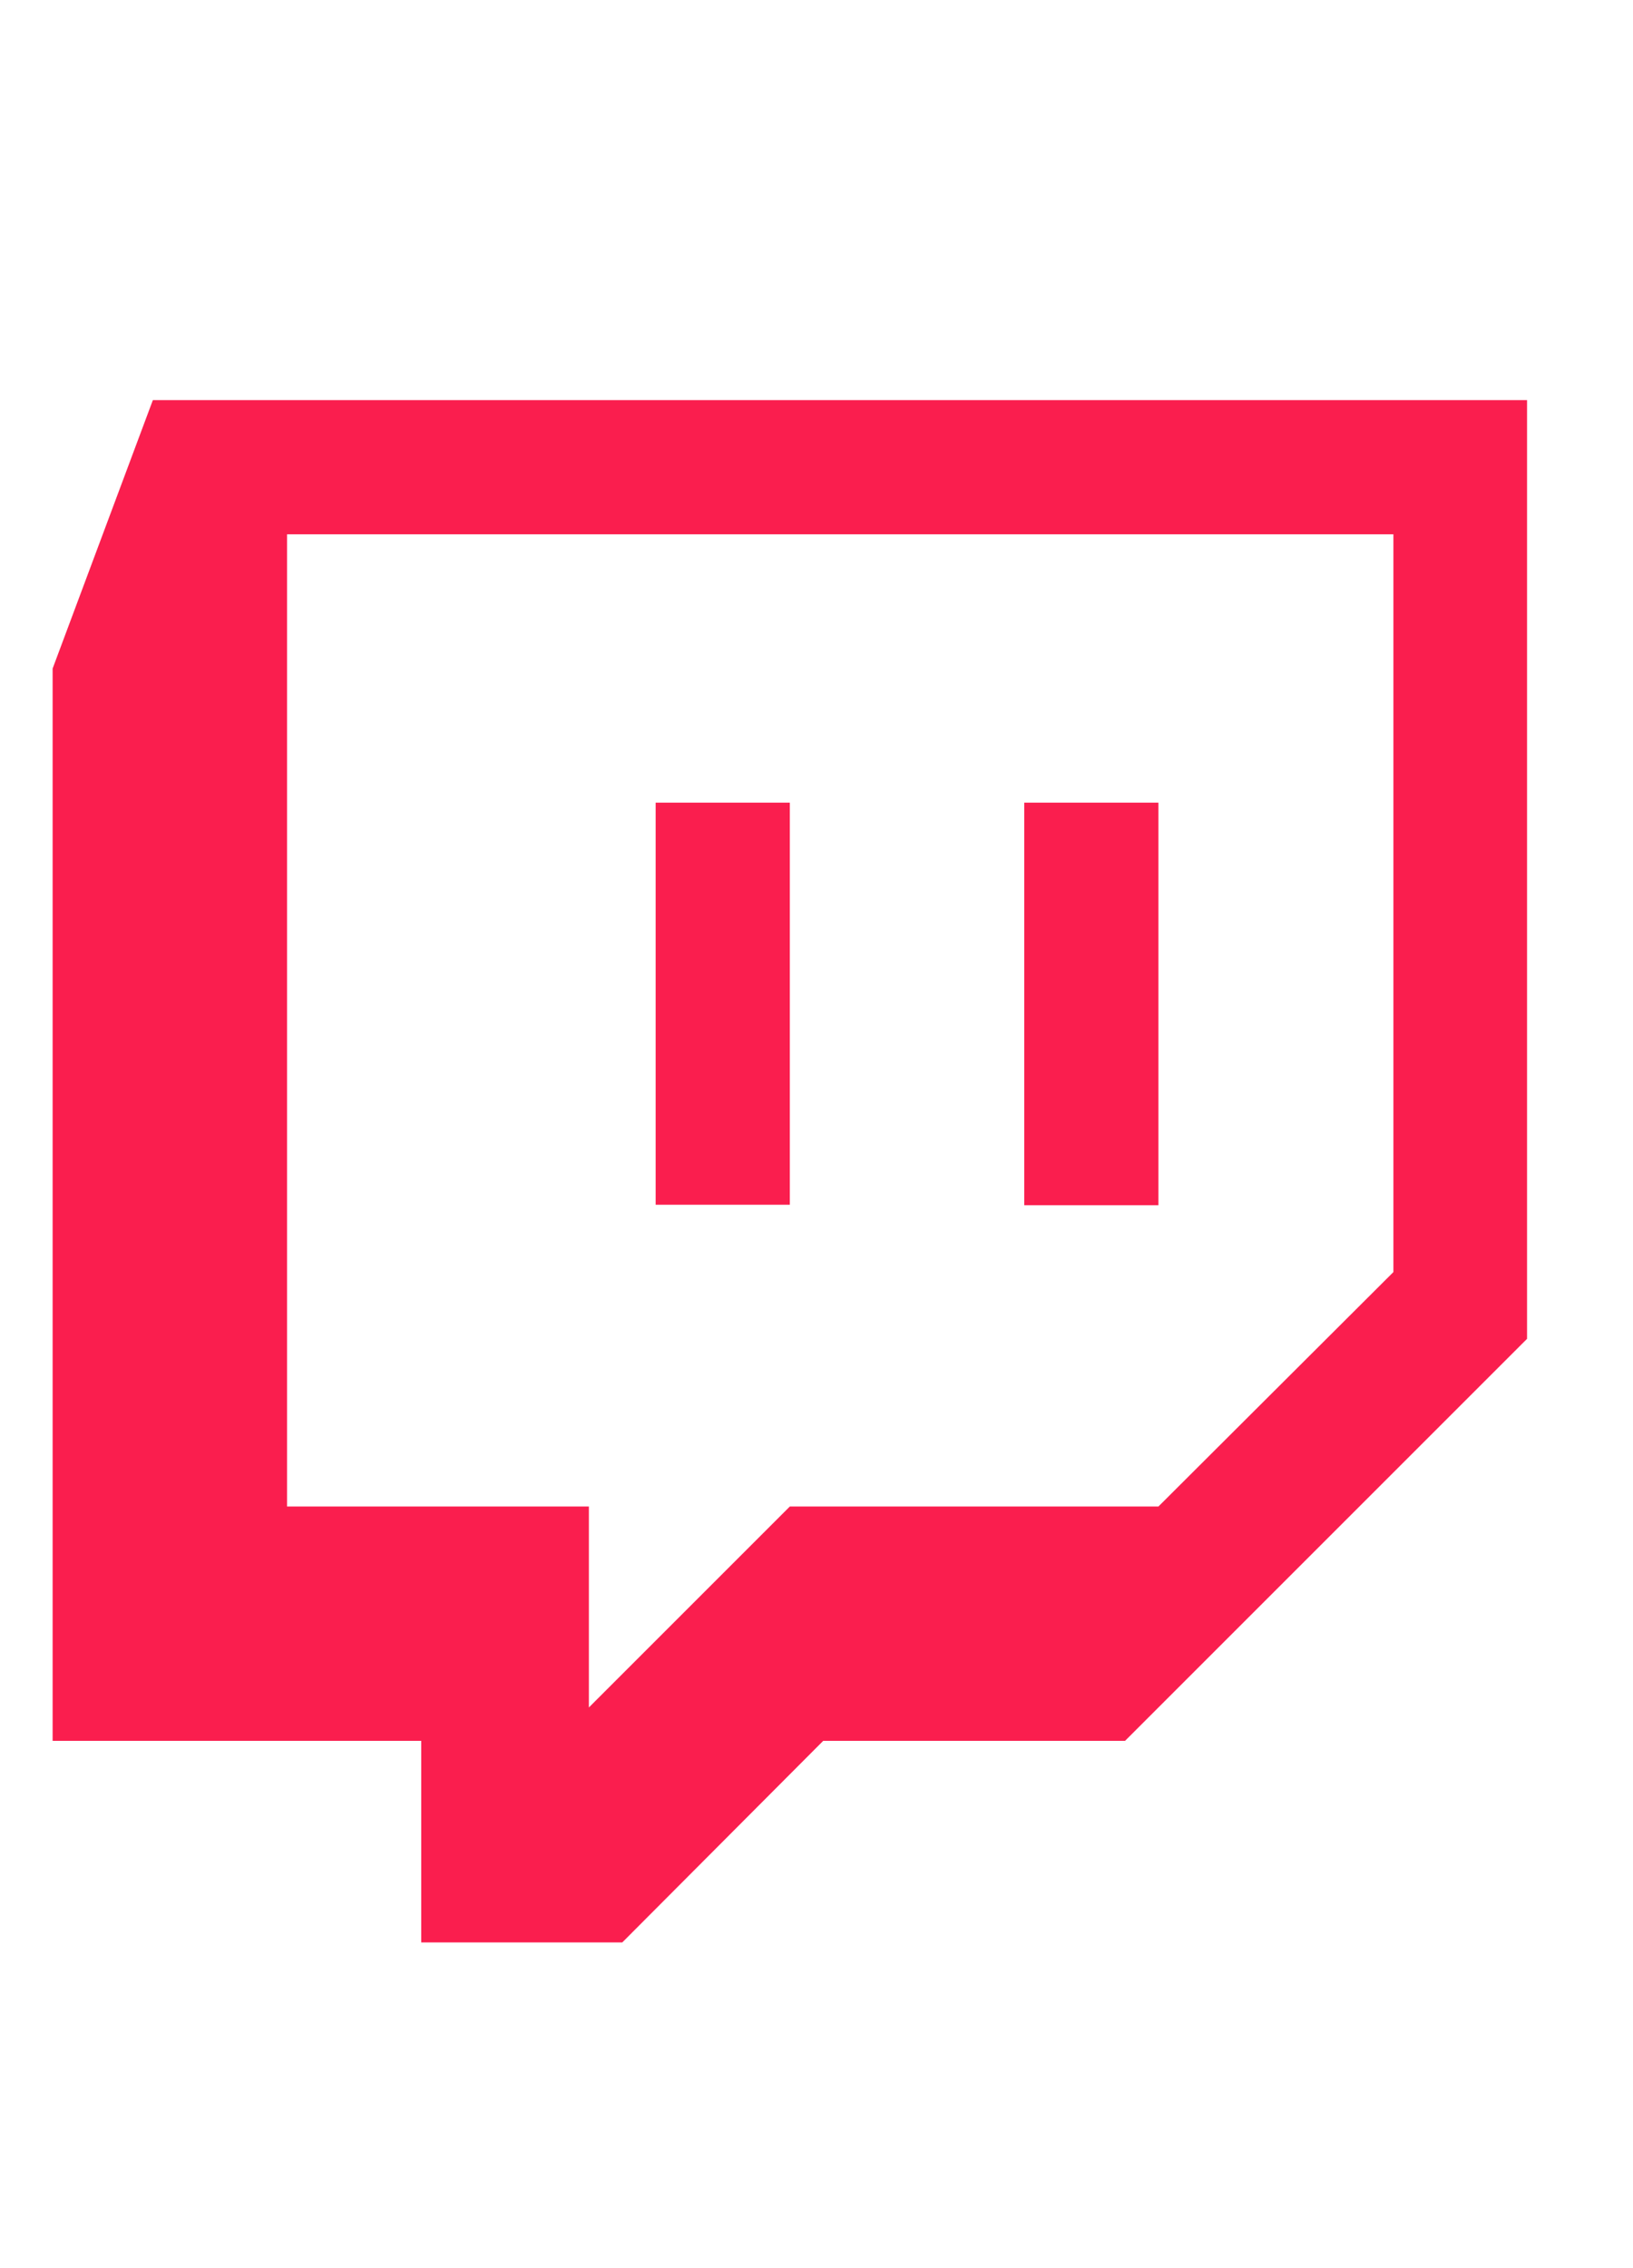 <svg width="18" height="25" viewBox="0 0 18 25" fill="none" xmlns="http://www.w3.org/2000/svg">
<g clip-path="url(#clip0_1_142)">
<path fill-rule="evenodd" clip-rule="evenodd" d="M12.401 19.188H9.074L6.859 21.41H4.643V19.188H0.58V7.369L1.685 4.41H16.832V14.757L12.4 19.189L12.401 19.188ZM15.359 14.021V5.889H3.164V16.605H6.491V18.82L8.706 16.605H12.769L15.359 14.021Z" fill="#FA1E4E"/>
<path d="M11.29 8.847V13.284H12.769V8.847H11.29ZM7.227 13.279H8.706V8.847H7.227V13.279Z" fill="#FA1E4E"/>
</g>
<defs>
<clipPath id="clip0_1_142">
<rect width="17" height="24" fill="white" transform="translate(0.58 0.91)"/>
</clipPath>
</defs>
</svg>
